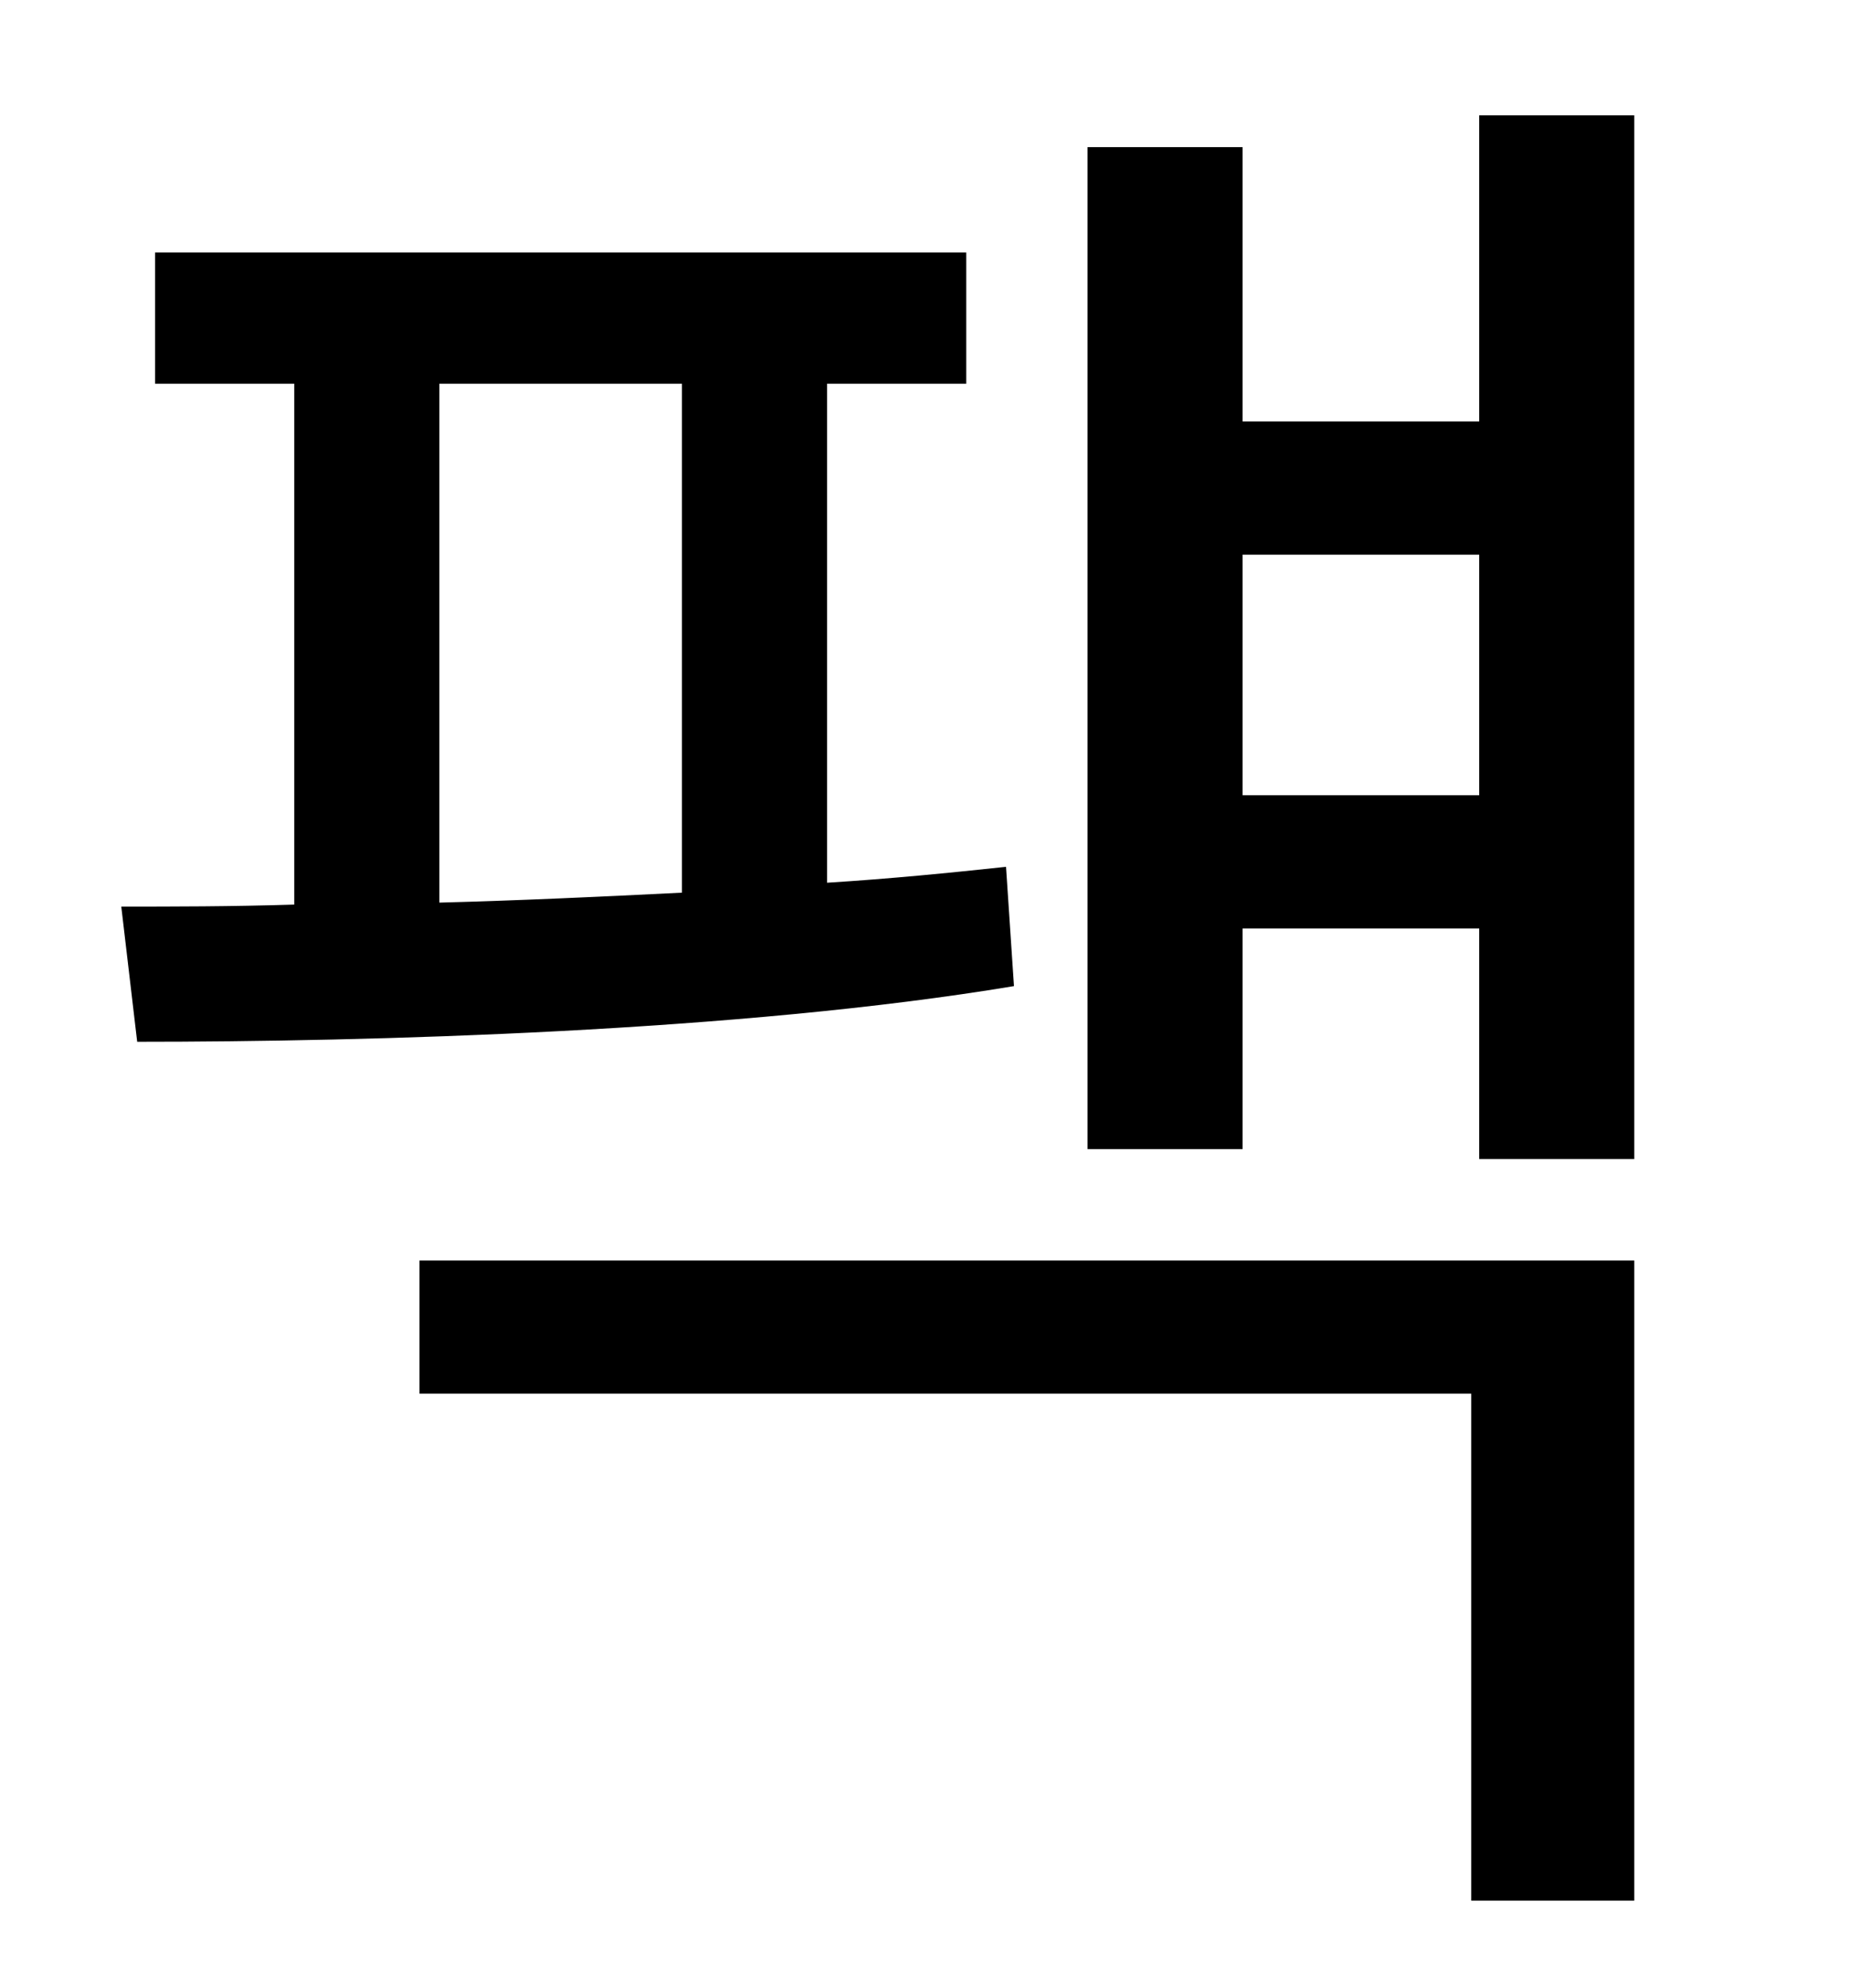 <?xml version="1.0" standalone="no"?>
<!DOCTYPE svg PUBLIC "-//W3C//DTD SVG 1.1//EN" "http://www.w3.org/Graphics/SVG/1.1/DTD/svg11.dtd" >
<svg xmlns="http://www.w3.org/2000/svg" xmlns:xlink="http://www.w3.org/1999/xlink" version="1.1" viewBox="-10 0 930 1000">
   <path fill="currentColor"
d="M211 193v261c39 -1 82 -3 122 -5v-256h-122zM496 436l4 60c-138 23 -324 28 -441 28l-8 -68c26 0 55 0 87 -1v-262h-70v-66h408v66h-70v251c32 -2 62 -5 90 -8zM201 701v-67h611v322h-82v-255h-529zM615 400h119v-121h-119v121zM734 58h78v525h-78v-116h-119v111h-78
v-504h78v138h119v-154z" />
</svg>
